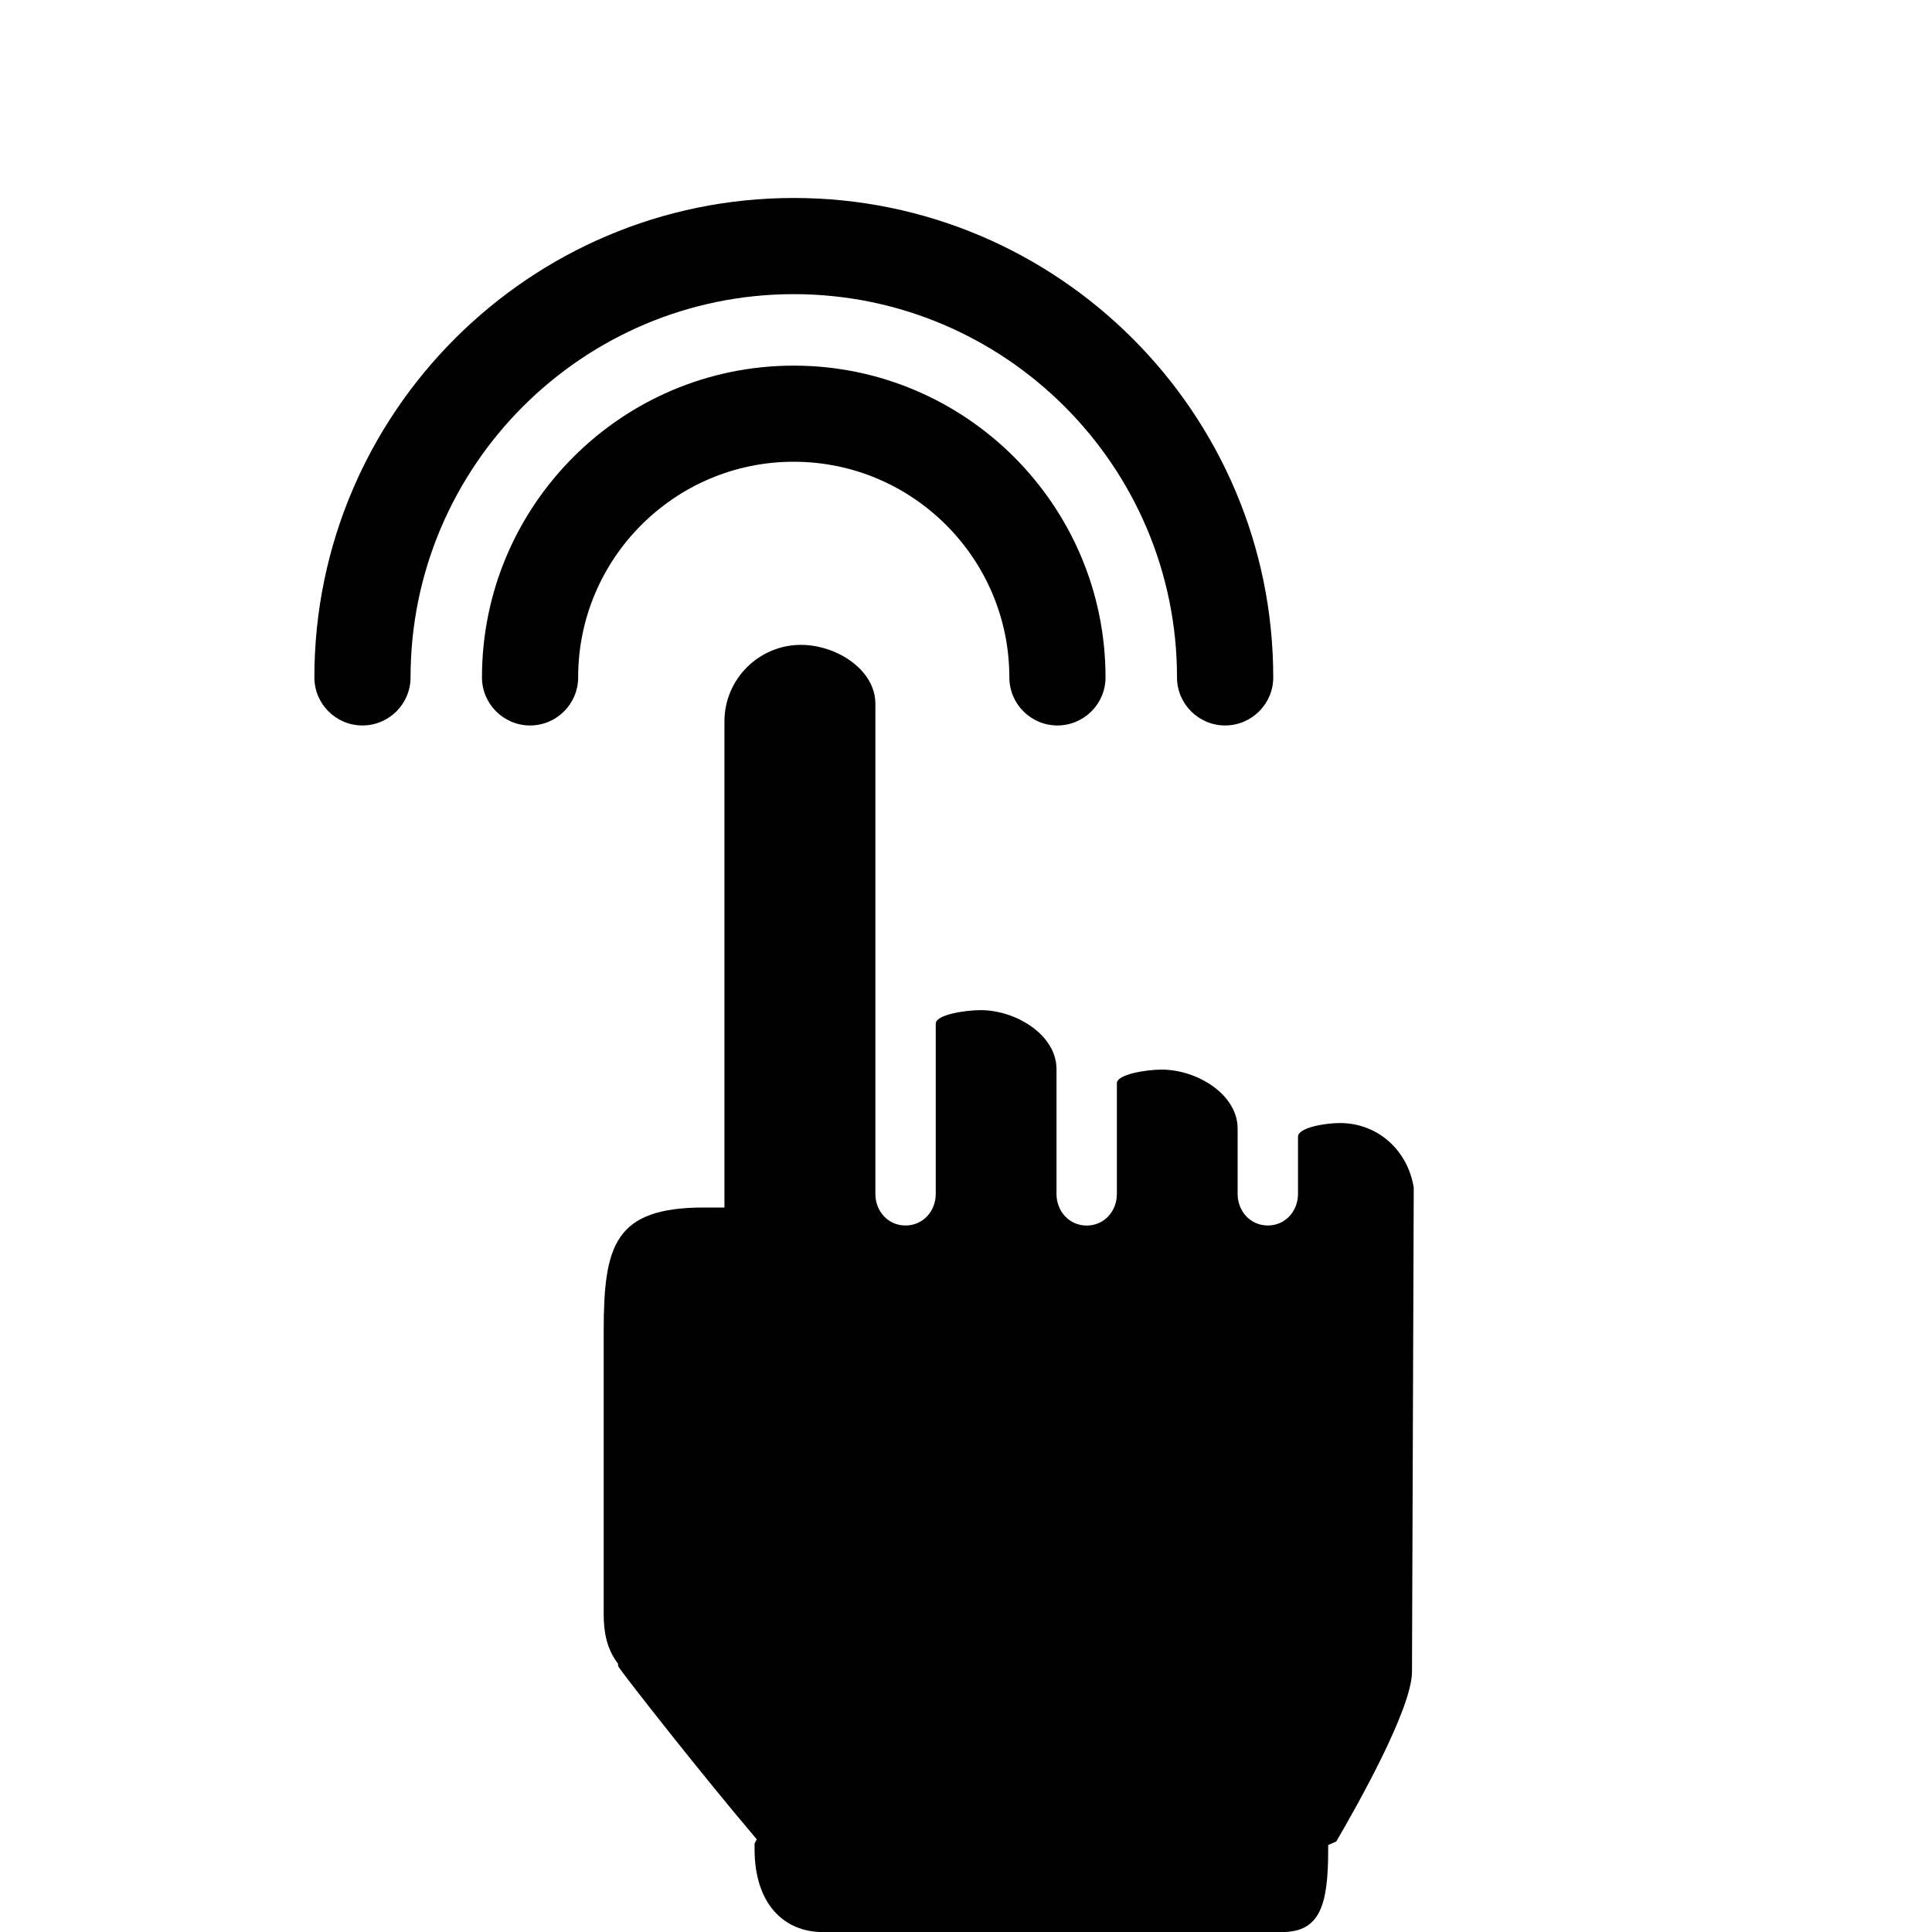 <!-- Generated by IcoMoon.io -->
<svg version="1.1" xmlns="http://www.w3.org/2000/svg" width="32" height="32" viewBox="0 0 32 32">
<title>double-tap</title>
<path d="M13.146 7.648c1.97 0 3.572 1.602 3.572 3.572 0 0.439 0.357 0.796 0.796 0.796s0.797-0.357 0.797-0.796c0-2.848-2.317-5.164-5.165-5.164s-5.163 2.316-5.163 5.164c0 0.439 0.358 0.796 0.797 0.796s0.796-0.357 0.796-0.796c-0.001-1.97 1.601-3.572 3.569-3.572zM13.146 4.872c3.501 0 6.349 2.848 6.349 6.348 0 0.439 0.358 0.796 0.797 0.796s0.797-0.357 0.797-0.796c0-4.378-3.563-7.941-7.941-7.941s-7.941 3.563-7.941 7.941c0 0.439 0.357 0.796 0.796 0.796s0.797-0.357 0.797-0.796c-0-3.5 2.848-6.348 6.348-6.348zM23.417 19.679c-0.095-0.624-0.595-1.078-1.223-1.078-0.257 0-0.695 0.079-0.695 0.226v0.947c0 0.289-0.212 0.524-0.5 0.524s-0.5-0.235-0.5-0.524v-1.081c0-0.567-0.672-0.977-1.258-0.977-0.258 0-0.742 0.079-0.742 0.225v1.834c0 0.289-0.211 0.524-0.5 0.524-0.288 0-0.5-0.235-0.5-0.524v-2.067c0-0.567-0.671-0.977-1.257-0.977-0.261 0-0.743 0.077-0.743 0.224v2.819c0 0.289-0.212 0.524-0.501 0.524s-0.499-0.235-0.499-0.524v-8.117c0-0.567-0.647-0.976-1.232-0.976-0.699 0-1.268 0.569-1.268 1.267v8.052h-0.335c-1.486 0-1.665 0.622-1.665 2.055v4.688c0 0.291 0.052 0.572 0.236 0.811l0.005 0.046c0.099 0.157 1.424 1.843 2.294 2.864l-0.036 0.070v0.092c0 0.913 0.491 1.375 1.129 1.375h7.608c0.639 0 0.764-0.463 0.764-1.375v-0.067l0.134-0.058c0.334-0.573 1.254-2.197 1.254-2.813l0.029-8.008z"></path>
</svg>
